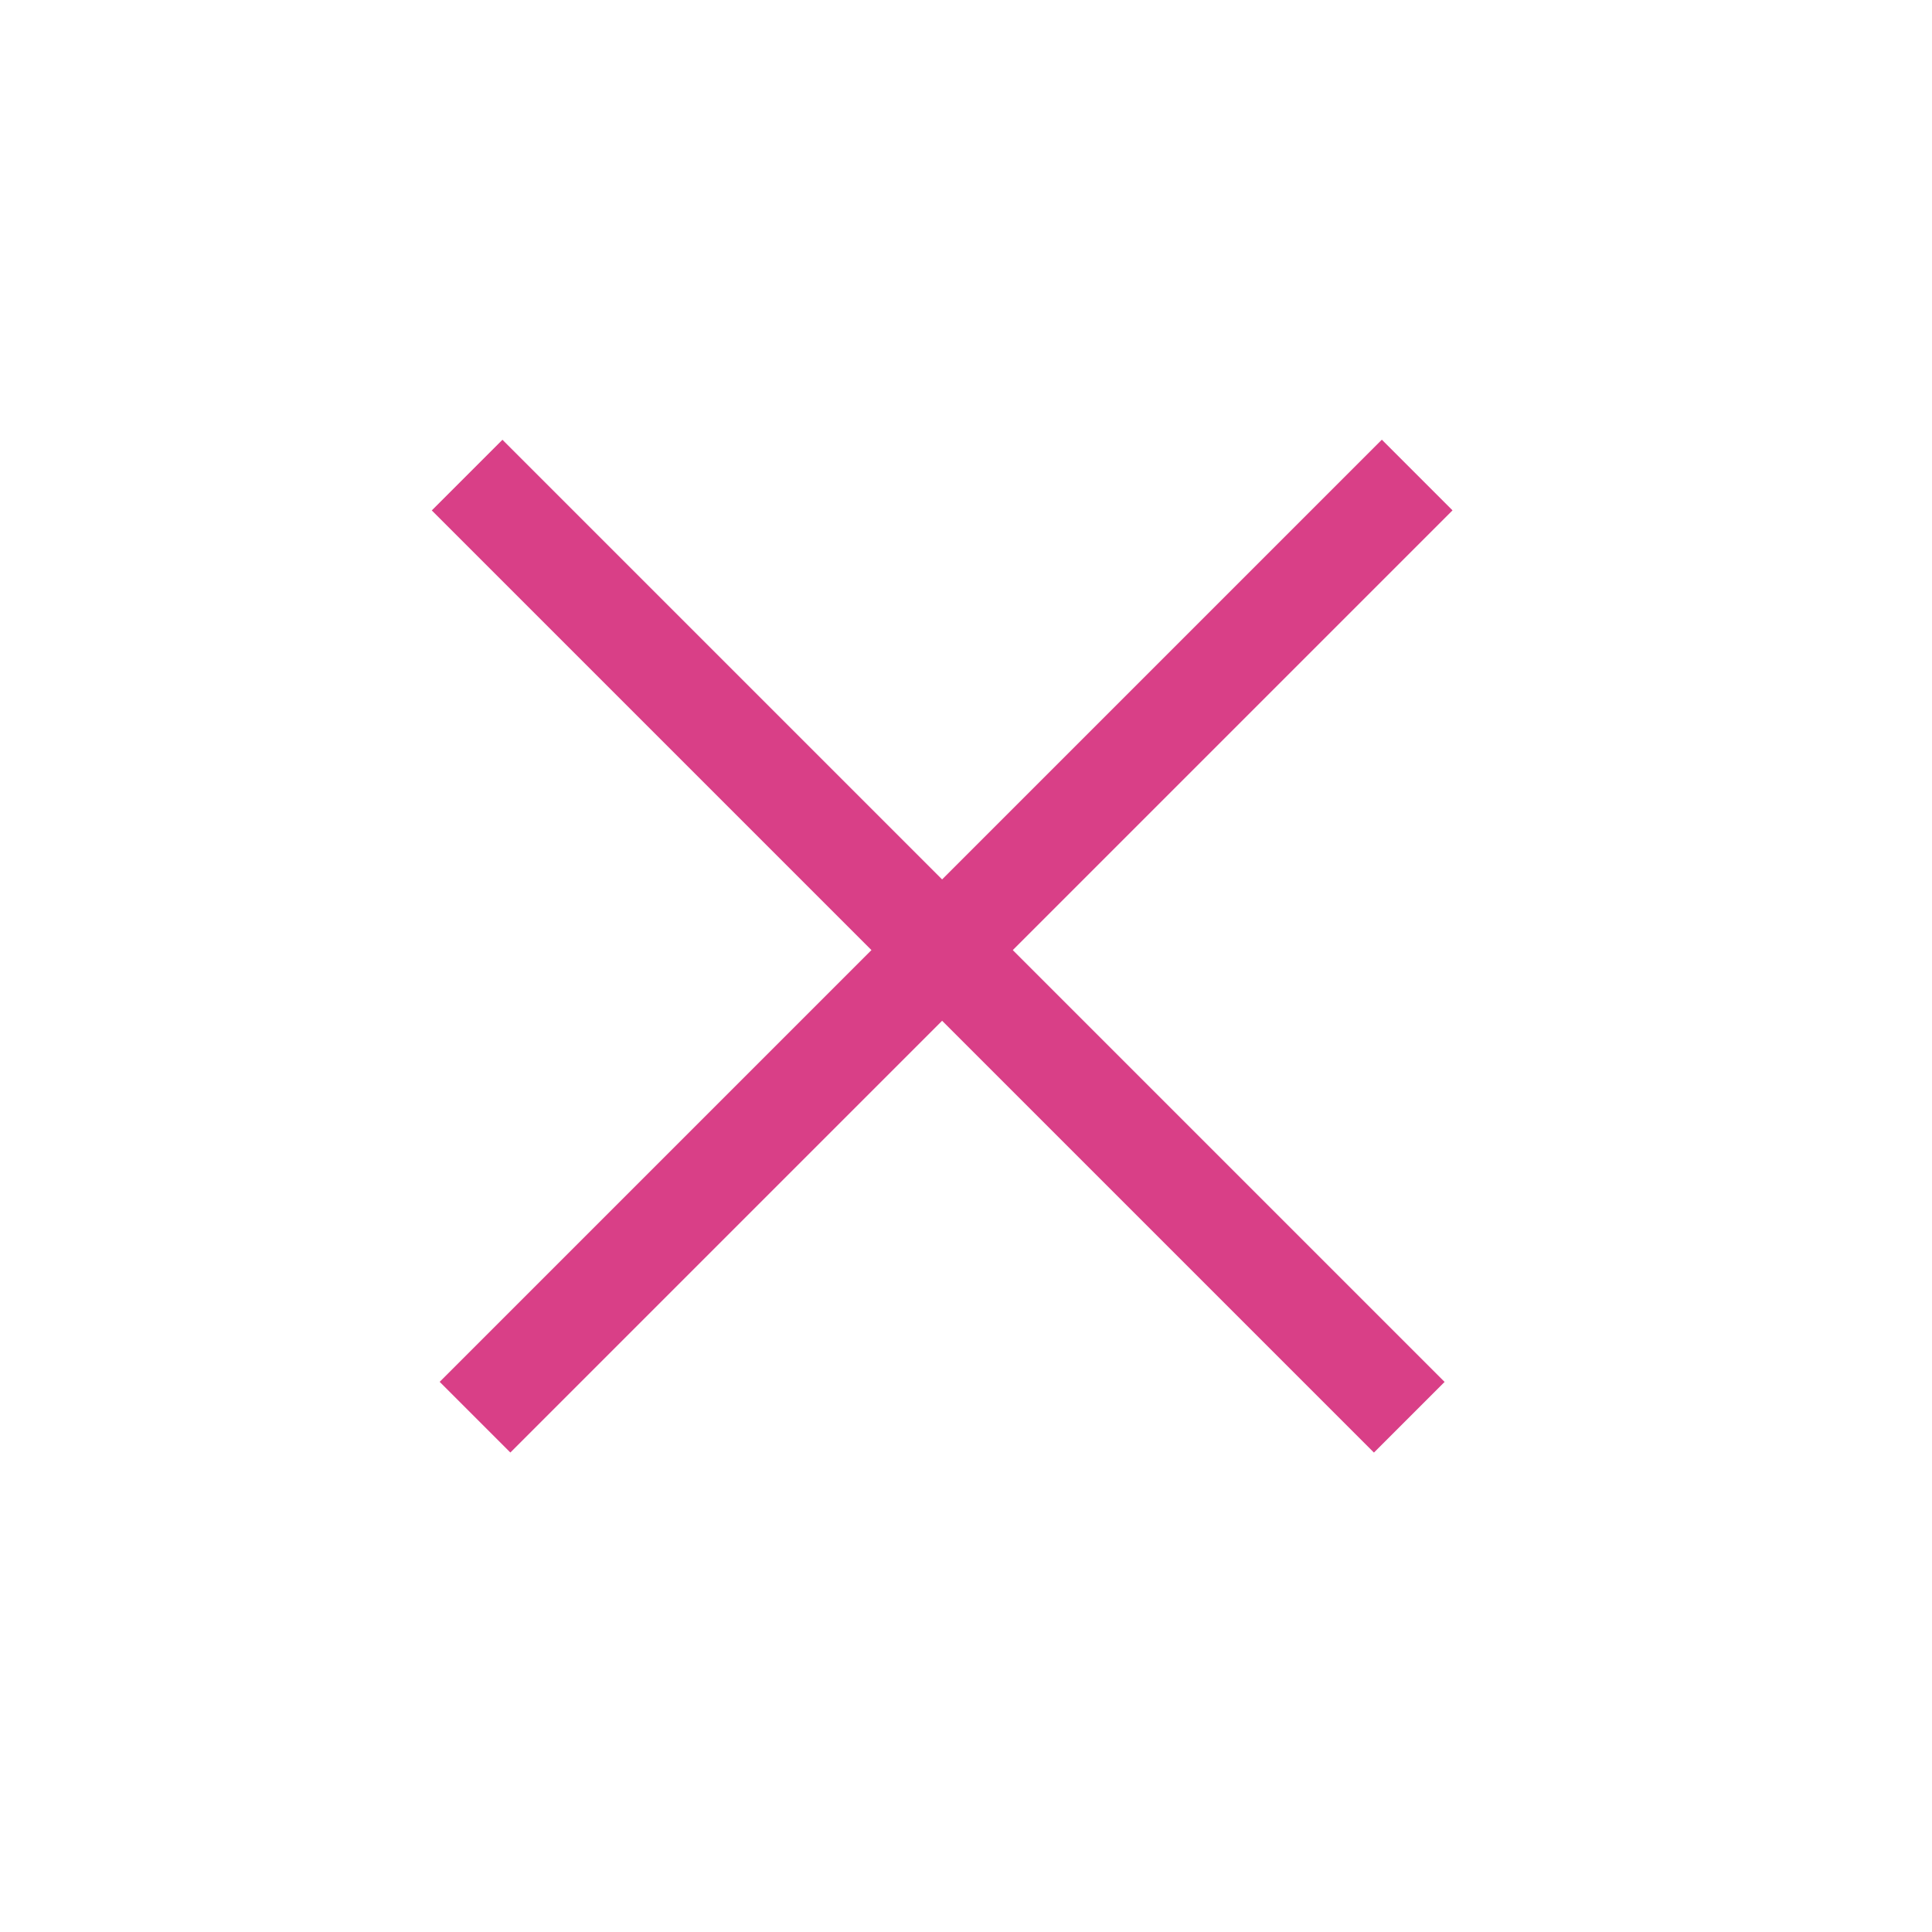 <svg width="29" height="29" viewBox="0 0 29 29" fill="none" xmlns="http://www.w3.org/2000/svg">
<rect x="20.742" y="6.6" width="1.5" height="20" transform="rotate(45 20.742 6.6)" fill="#D93F87"/>
<rect x="21.684" y="20.743" width="1.5" height="20" transform="rotate(135 21.684 20.743)" fill="#D93F87"/>
</svg>
